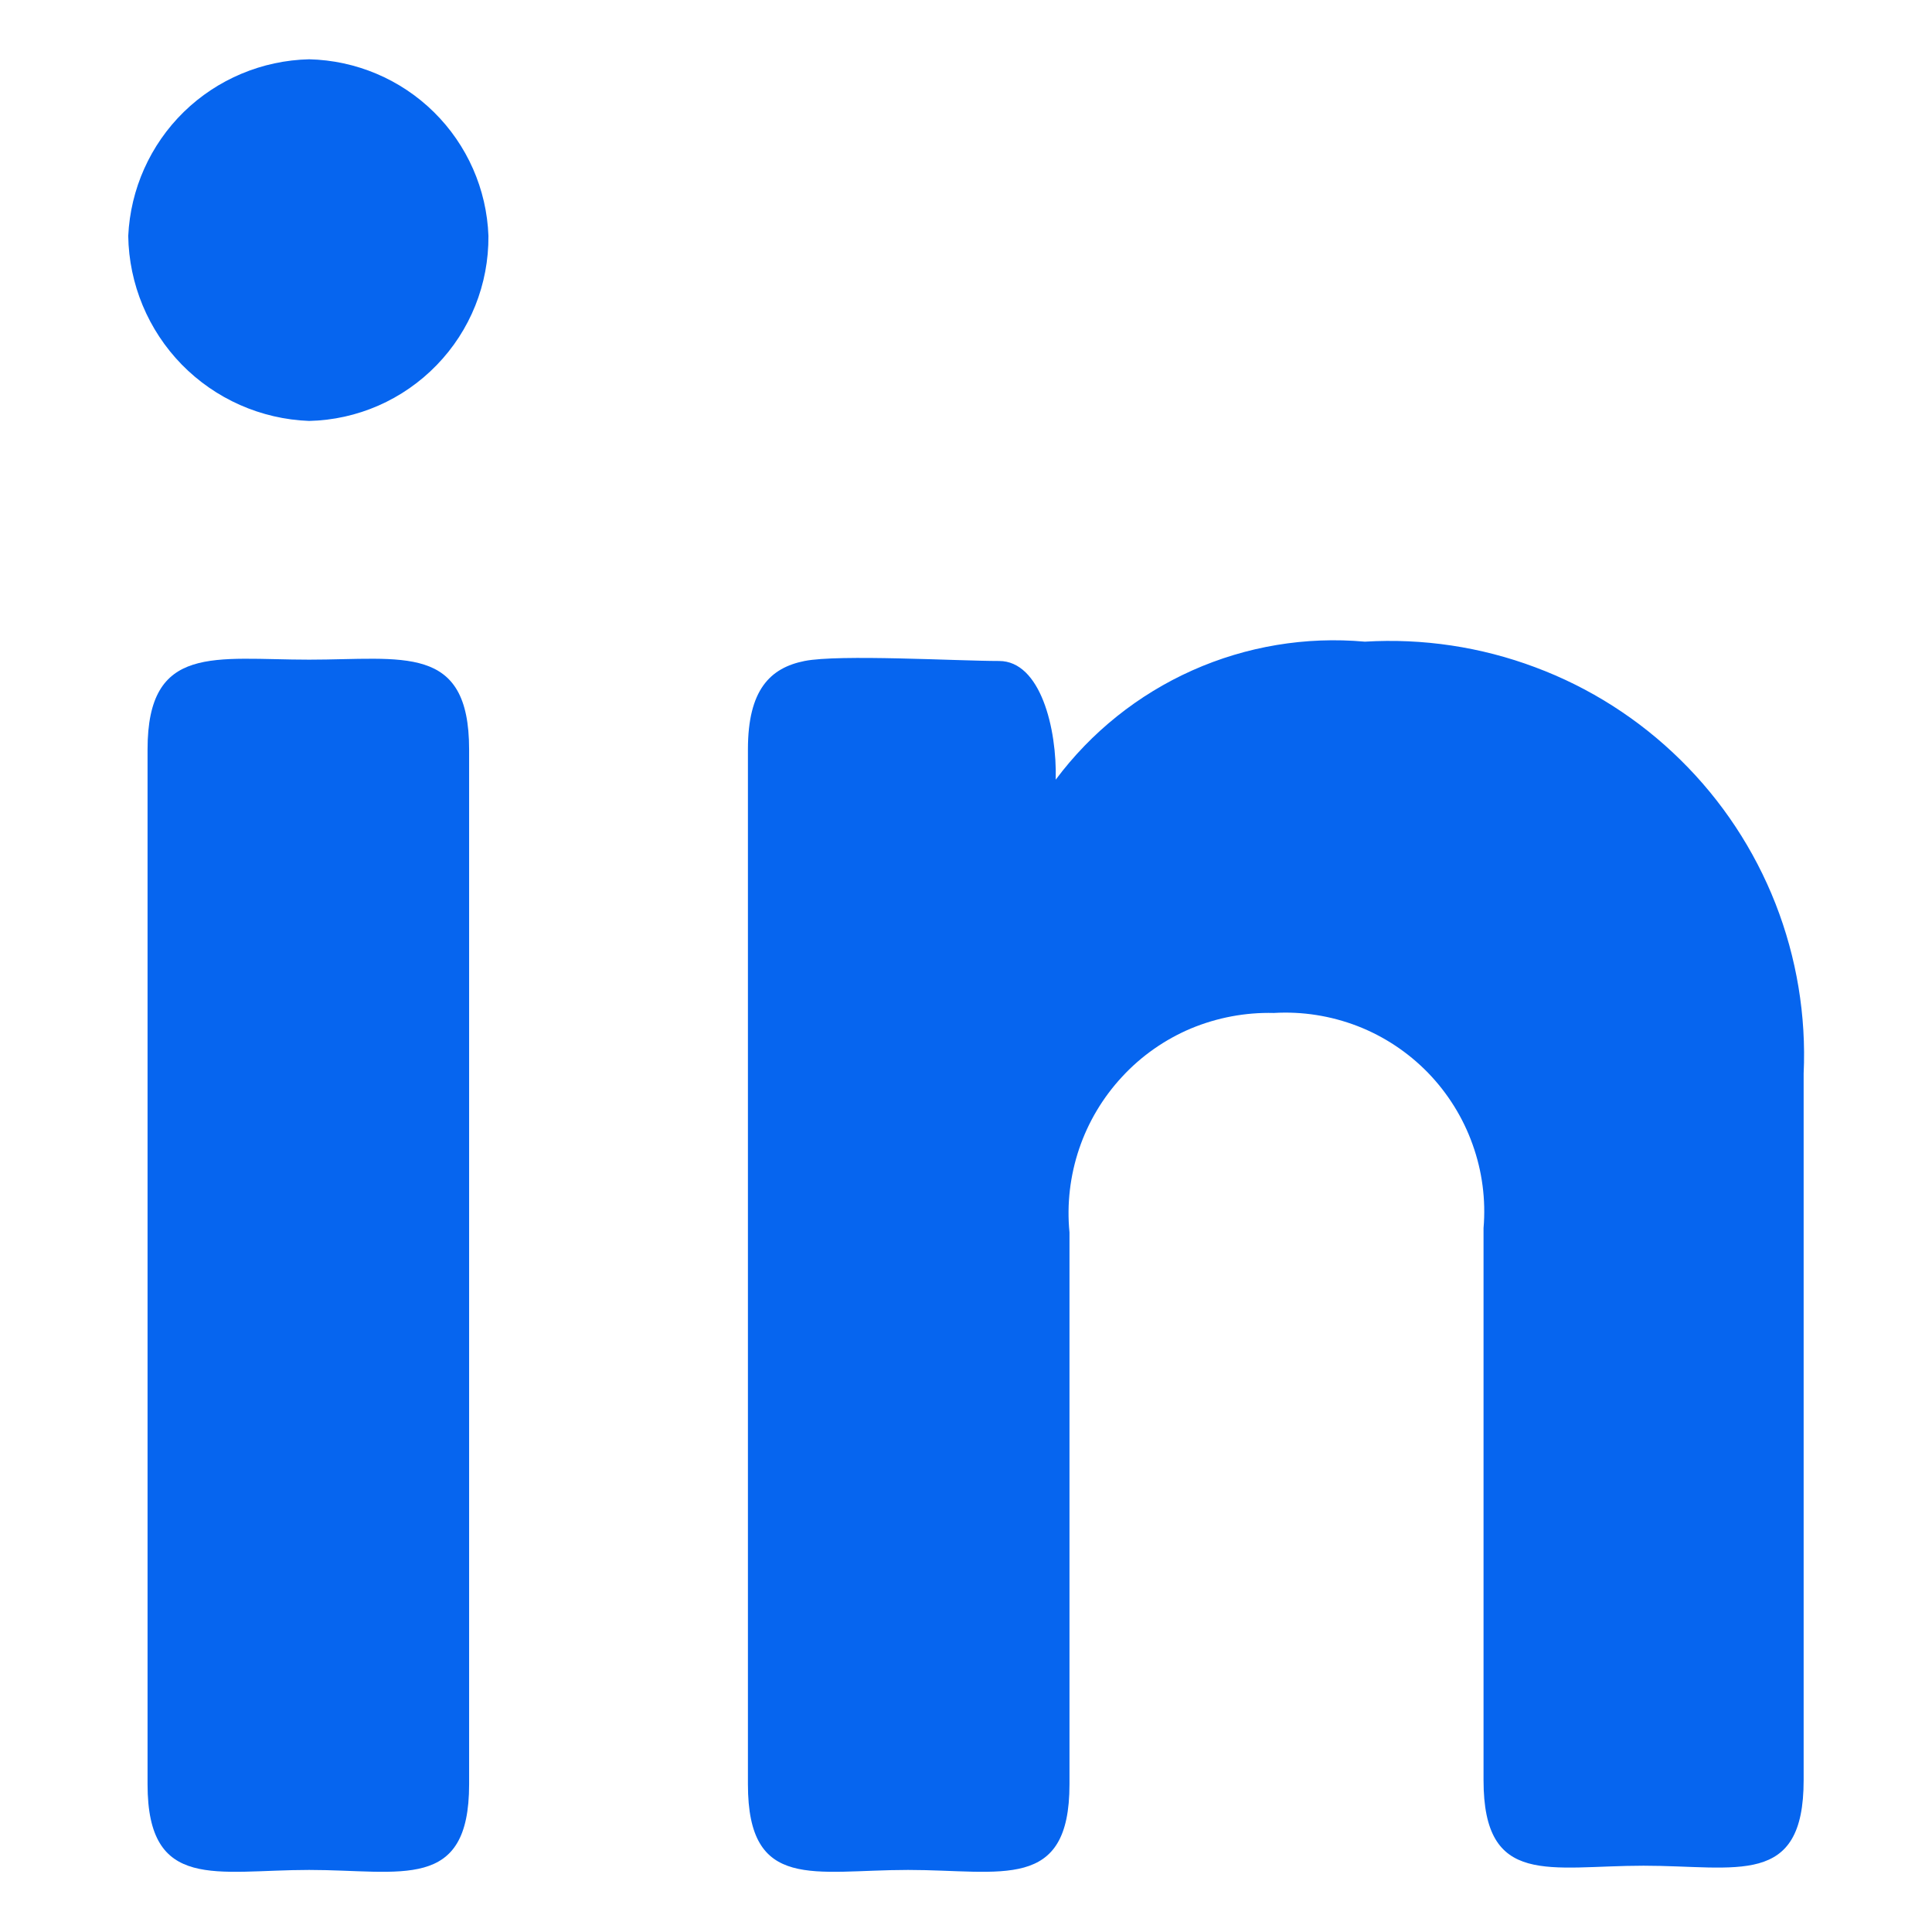 <svg width="16" height="16" viewBox="0 0 16 16" fill="none" xmlns="http://www.w3.org/2000/svg">
<path d="M4.045 1.954C4.048 2.354 3.894 2.738 3.616 3.024C3.338 3.311 2.959 3.477 2.56 3.486C2.161 3.471 1.784 3.304 1.505 3.019C1.227 2.734 1.068 2.353 1.062 1.954C1.08 1.566 1.244 1.199 1.522 0.927C1.8 0.656 2.171 0.5 2.56 0.491C2.947 0.5 3.317 0.656 3.593 0.928C3.869 1.2 4.031 1.567 4.045 1.954ZM1.222 6.206C1.222 5.326 1.782 5.463 2.56 5.463C3.337 5.463 3.885 5.326 3.885 6.206V14.777C3.885 15.669 3.325 15.486 2.56 15.486C1.794 15.486 1.222 15.669 1.222 14.777V6.206Z" fill="#0665EF"/>
<path d="M6.194 6.206C6.194 5.714 6.377 5.531 6.663 5.474C6.949 5.417 7.931 5.474 8.274 5.474C8.617 5.474 8.754 6.034 8.743 6.457C9.036 6.064 9.426 5.752 9.874 5.552C10.322 5.352 10.814 5.27 11.303 5.314C11.783 5.285 12.264 5.357 12.714 5.526C13.165 5.694 13.575 5.956 13.917 6.293C14.26 6.63 14.528 7.036 14.704 7.484C14.879 7.931 14.959 8.411 14.937 8.891V14.743C14.937 15.634 14.389 15.451 13.611 15.451C12.834 15.451 12.286 15.634 12.286 14.743V10.171C12.306 9.936 12.275 9.699 12.195 9.477C12.116 9.255 11.989 9.052 11.825 8.883C11.66 8.714 11.461 8.582 11.241 8.497C11.02 8.412 10.784 8.375 10.549 8.389C10.314 8.383 10.081 8.427 9.864 8.517C9.648 8.608 9.453 8.744 9.294 8.916C9.134 9.088 9.012 9.292 8.937 9.514C8.862 9.736 8.834 9.972 8.857 10.206V14.777C8.857 15.669 8.297 15.486 7.52 15.486C6.743 15.486 6.194 15.669 6.194 14.777V6.206Z" fill="#0665EF"/>
</svg>
